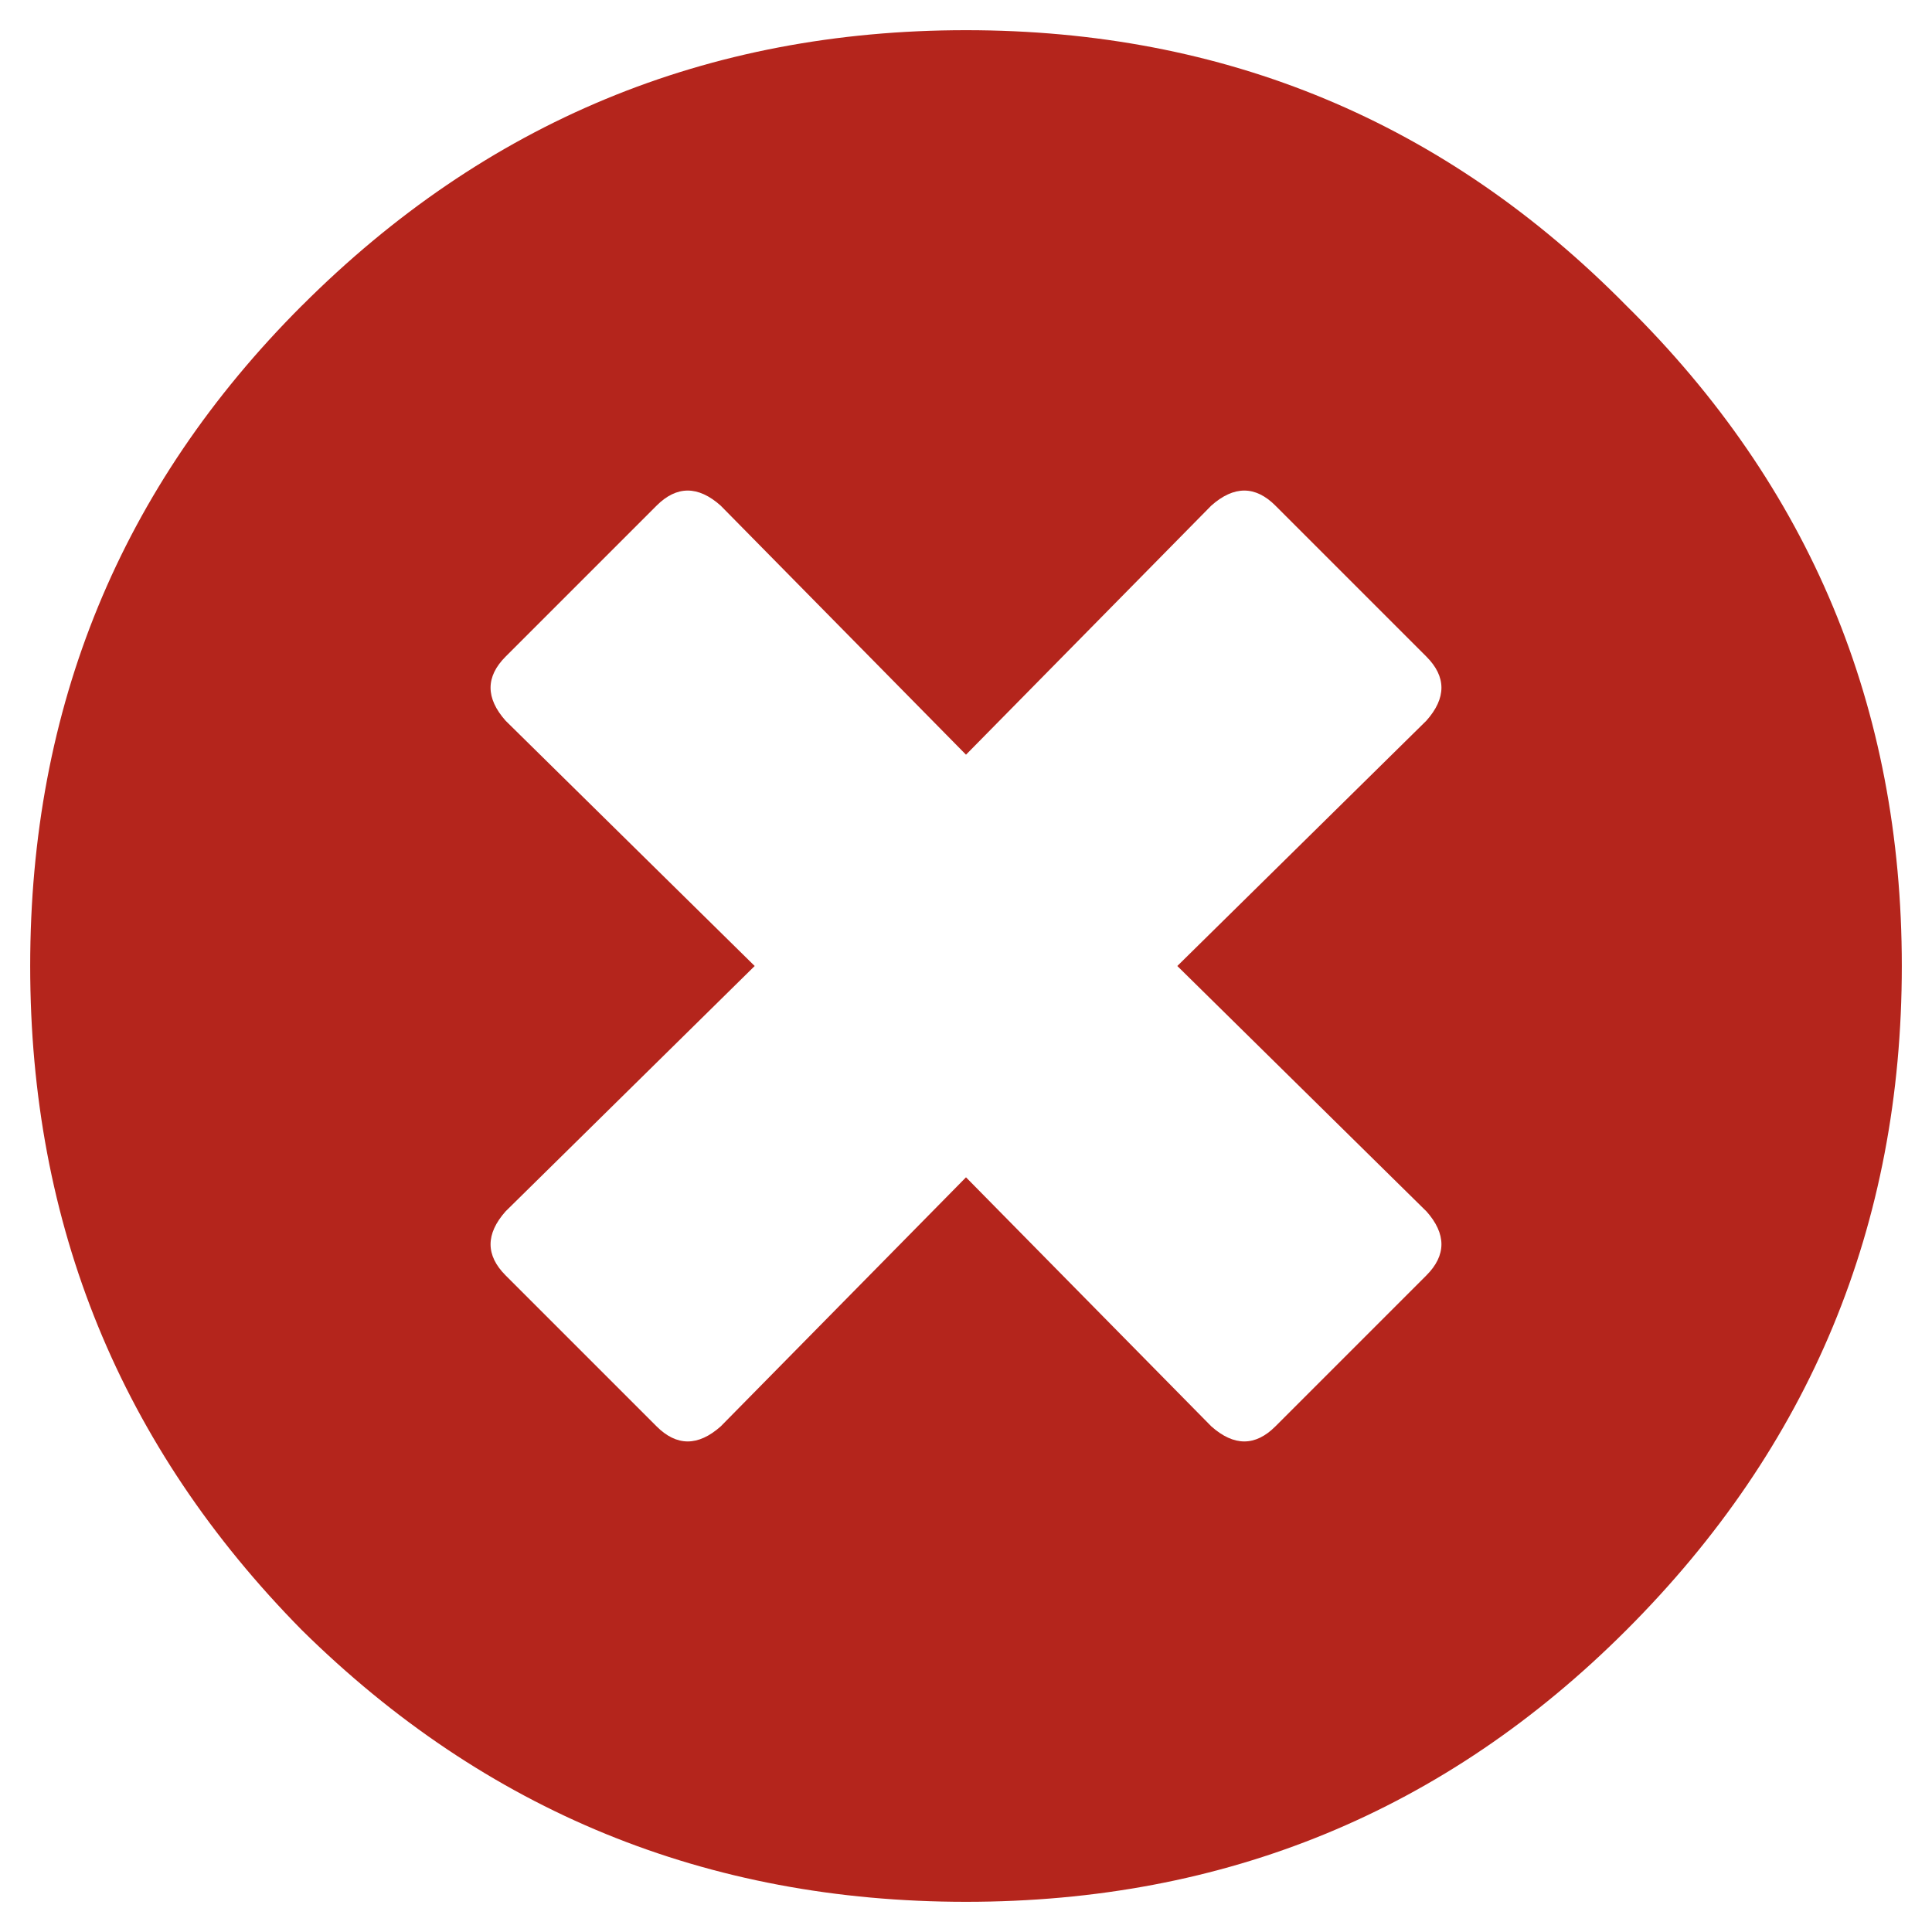 <svg width="32" height="32" fill="none" xmlns="http://www.w3.org/2000/svg"><path d="M5 5.063C8.042 2.02 11.708.5 16 .5s7.938 1.52 10.938 4.563c3.041 3 4.562 6.645 4.562 10.937s-1.52 7.958-4.563 11c-3 3-6.645 4.5-10.937 4.5S8.042 30 5 27C2 23.958.5 20.292.5 16S2 8.062 5 5.062Zm18.625 15L19.5 16l4.125-4.063c.333-.374.333-.729 0-1.062l-2.5-2.5c-.333-.333-.688-.333-1.063 0L16 12.5l-4.063-4.125c-.374-.333-.729-.333-1.062 0l-2.5 2.5c-.333.333-.333.688 0 1.063L12.5 16l-4.125 4.063c-.333.375-.333.729 0 1.062l2.5 2.5c.333.333.688.333 1.063 0L16 19.5l4.063 4.125c.375.333.729.333 1.062 0l2.5-2.5c.333-.333.333-.688 0-1.063Z" fill="#B4251C"/></svg>